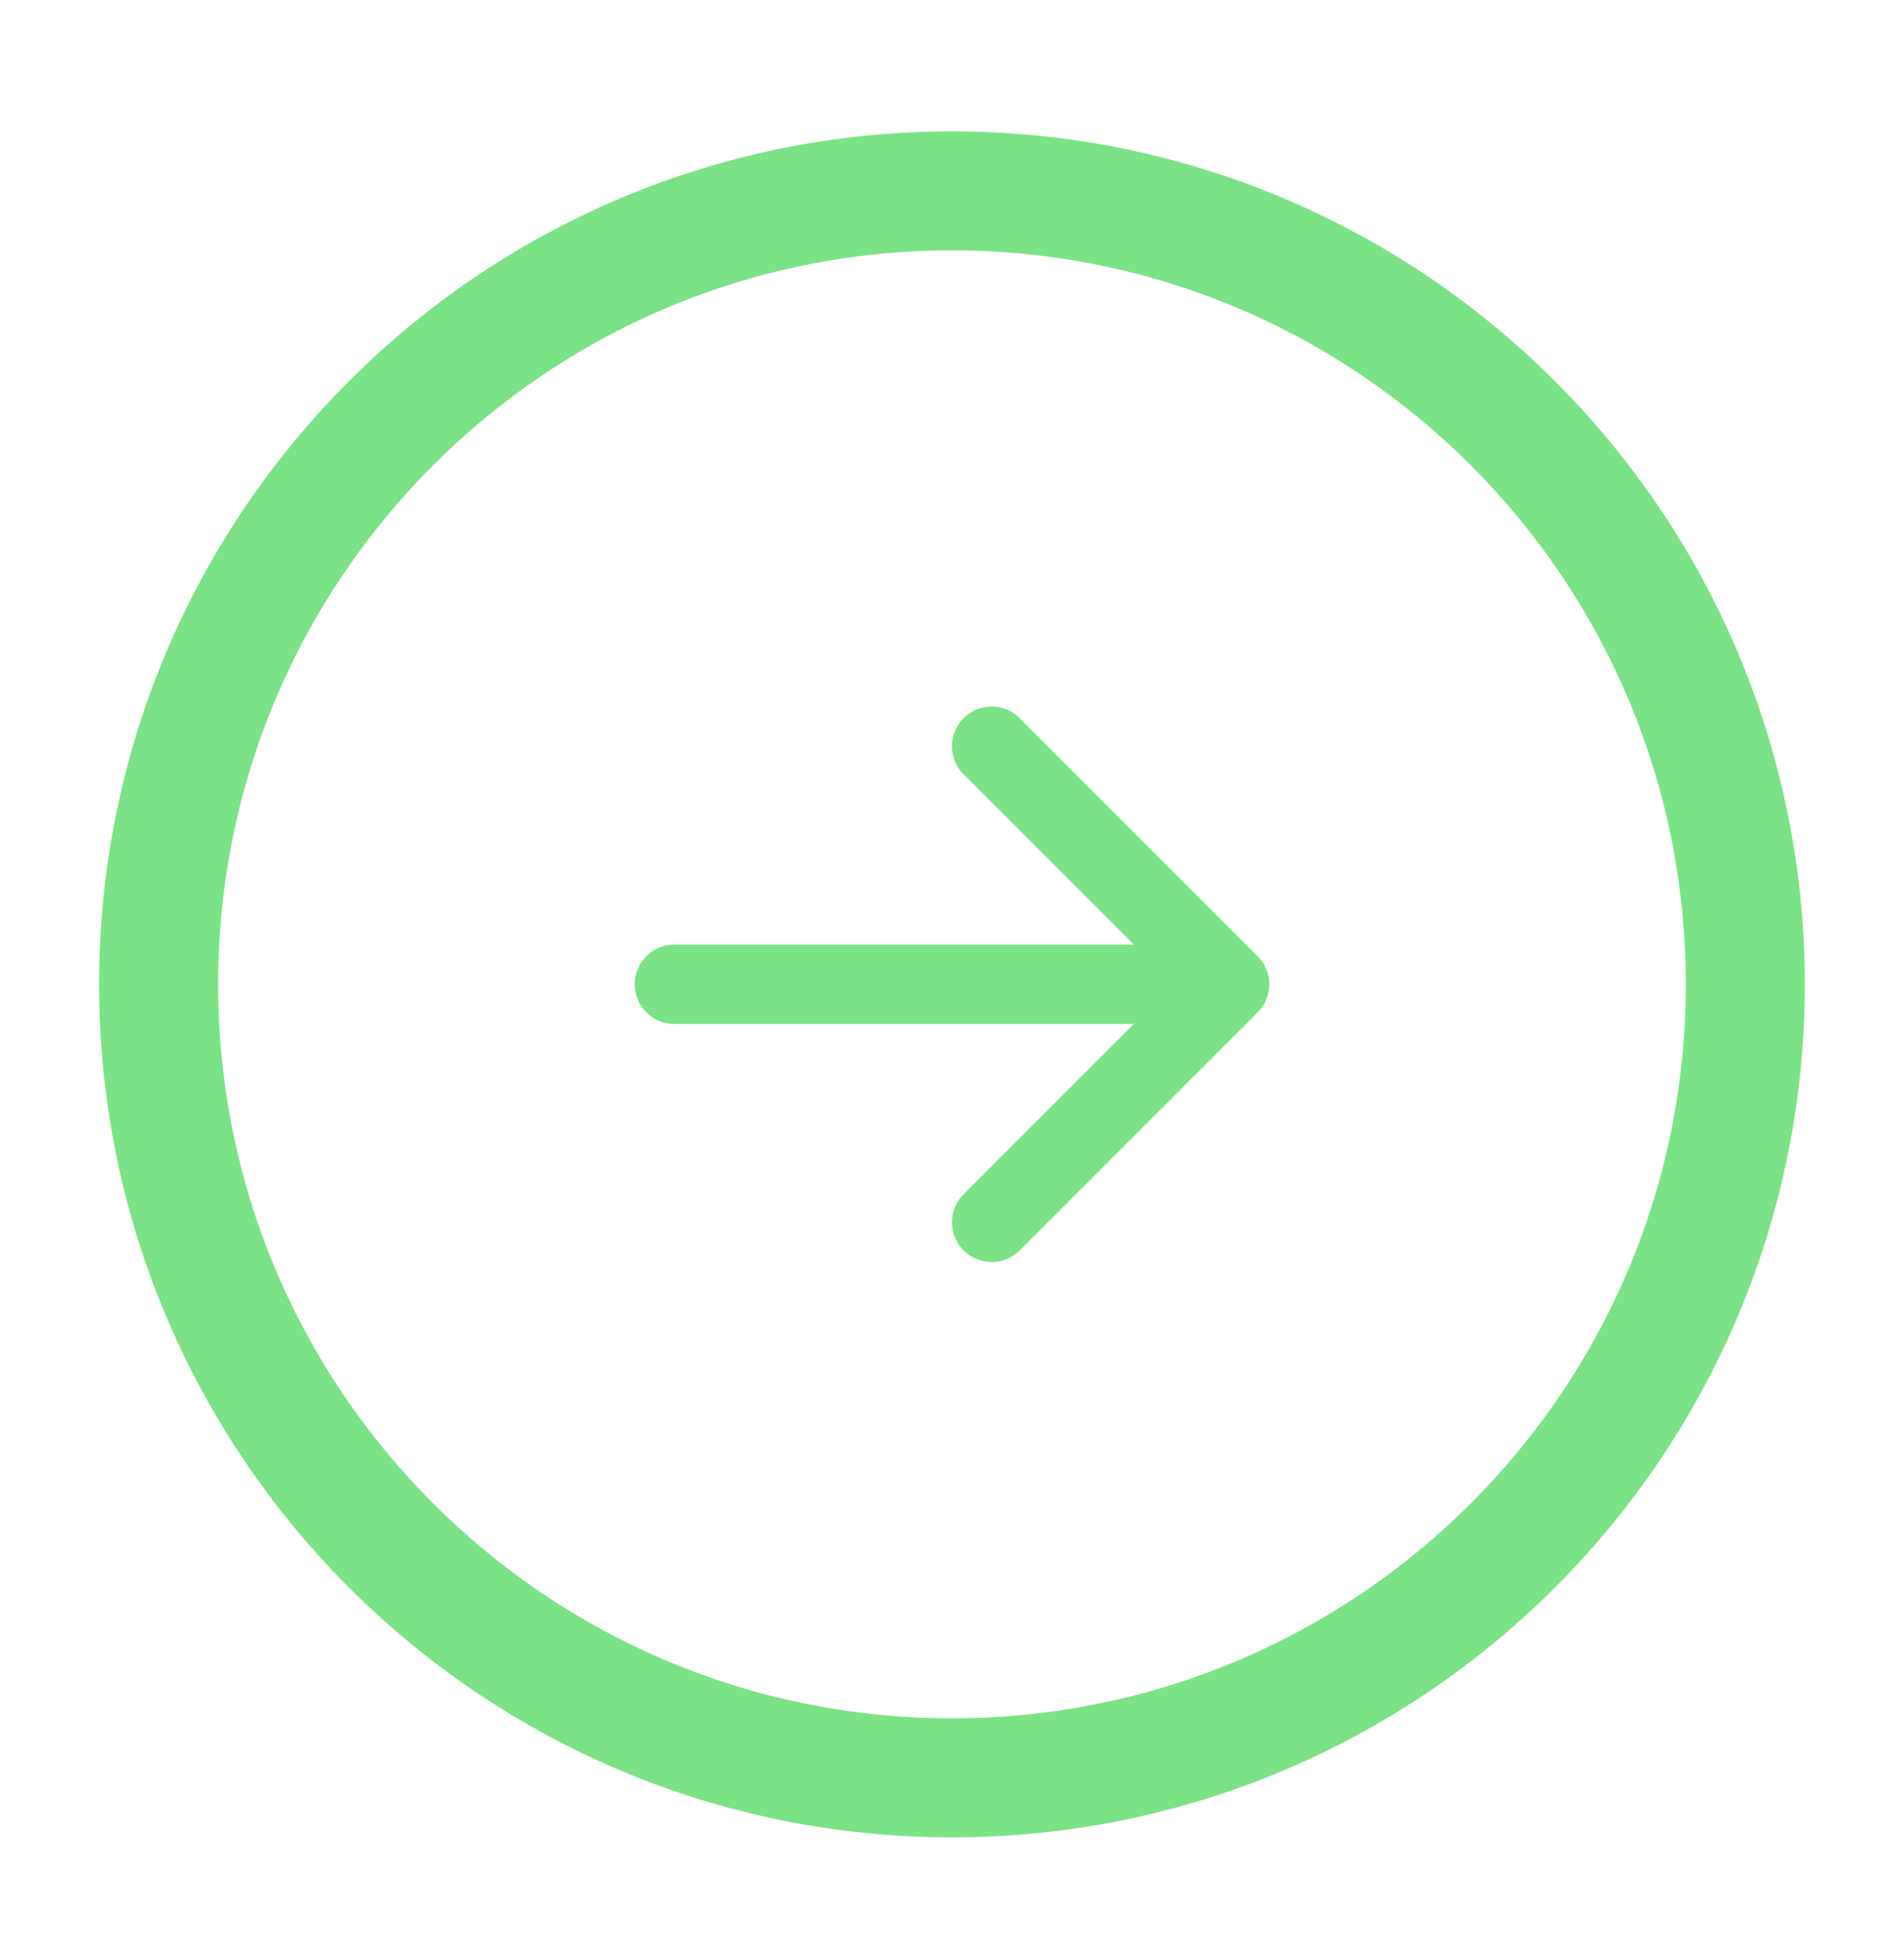 <svg width="48" height="49" viewBox="0 0 48 49" fill="none" xmlns="http://www.w3.org/2000/svg">
<path d="M23.999 44.81C35.045 44.81 43.999 35.856 43.999 24.811C43.999 13.765 35.045 4.811 23.999 4.811C12.953 4.811 3.999 13.765 3.999 24.811C3.999 35.856 12.953 44.81 23.999 44.81Z" stroke="#7BE385" stroke-width="3" stroke-linecap="round" stroke-linejoin="round"/>
<path d="M17.001 24.809H29.001" stroke="#7BE385" stroke-width="2" stroke-linecap="round" stroke-linejoin="round"/>
<path d="M24.999 30.809L30.999 24.809L24.999 18.809" stroke="#7BE385" stroke-width="2" stroke-linecap="round" stroke-linejoin="round"/>
</svg>

